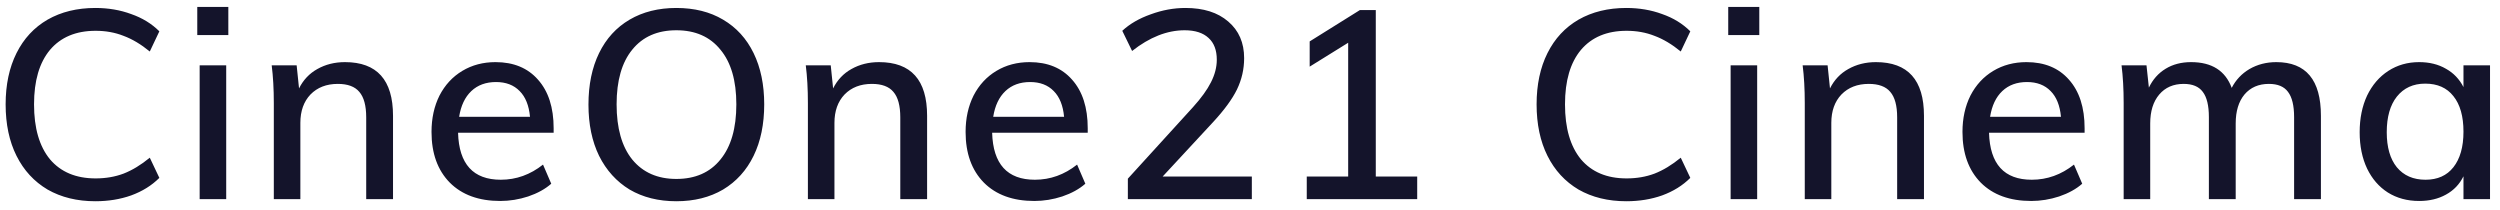 <svg width="226" height="19" viewBox="0 0 226 19" fill="none" xmlns="http://www.w3.org/2000/svg">
<path d="M8.621 18.192C6.973 18.192 5.533 17.84 4.301 17.136C3.085 16.416 2.149 15.4 1.493 14.088C0.837 12.776 0.509 11.224 0.509 9.432C0.509 7.656 0.837 6.112 1.493 4.8C2.149 3.488 3.085 2.48 4.301 1.776C5.533 1.072 6.973 0.72 8.621 0.72C9.789 0.72 10.869 0.904 11.861 1.272C12.869 1.624 13.717 2.144 14.405 2.832L13.541 4.656C12.741 4 11.949 3.528 11.165 3.24C10.397 2.936 9.557 2.784 8.645 2.784C6.869 2.784 5.493 3.36 4.517 4.512C3.557 5.664 3.077 7.304 3.077 9.432C3.077 11.576 3.557 13.232 4.517 14.4C5.493 15.552 6.869 16.128 8.645 16.128C9.557 16.128 10.397 15.984 11.165 15.696C11.949 15.392 12.741 14.912 13.541 14.256L14.405 16.08C13.717 16.768 12.869 17.296 11.861 17.664C10.869 18.016 9.789 18.192 8.621 18.192ZM18.049 5.904H20.449V18H18.049V5.904ZM20.641 0.624V3.168H17.833V0.624H20.641ZM31.185 5.616C34.081 5.616 35.529 7.232 35.529 10.464V18H33.105V10.608C33.105 9.552 32.897 8.784 32.481 8.304C32.081 7.824 31.433 7.584 30.537 7.584C29.513 7.584 28.689 7.904 28.065 8.544C27.457 9.184 27.153 10.04 27.153 11.112V18H24.753V9.312C24.753 8.048 24.689 6.912 24.561 5.904H26.817L27.033 7.992C27.417 7.224 27.969 6.64 28.689 6.24C29.425 5.824 30.257 5.616 31.185 5.616ZM50.049 12H41.409C41.489 14.832 42.777 16.248 45.273 16.248C46.665 16.248 47.937 15.792 49.089 14.88L49.833 16.608C49.289 17.088 48.593 17.472 47.745 17.76C46.913 18.032 46.073 18.168 45.225 18.168C43.289 18.168 41.769 17.616 40.665 16.512C39.561 15.392 39.009 13.864 39.009 11.928C39.009 10.696 39.249 9.6 39.729 8.64C40.225 7.68 40.913 6.936 41.793 6.408C42.673 5.88 43.673 5.616 44.793 5.616C46.425 5.616 47.705 6.144 48.633 7.2C49.577 8.256 50.049 9.72 50.049 11.592V12ZM44.841 7.416C43.929 7.416 43.185 7.688 42.609 8.232C42.033 8.776 41.665 9.552 41.505 10.56H47.913C47.817 9.536 47.505 8.76 46.977 8.232C46.449 7.688 45.737 7.416 44.841 7.416ZM61.141 18.192C59.525 18.192 58.117 17.84 56.917 17.136C55.733 16.416 54.813 15.4 54.157 14.088C53.517 12.776 53.197 11.232 53.197 9.456C53.197 7.664 53.517 6.112 54.157 4.8C54.797 3.488 55.717 2.48 56.917 1.776C58.117 1.072 59.525 0.72 61.141 0.72C62.773 0.72 64.181 1.072 65.365 1.776C66.565 2.48 67.485 3.488 68.125 4.8C68.765 6.112 69.085 7.656 69.085 9.432C69.085 11.224 68.765 12.776 68.125 14.088C67.485 15.4 66.565 16.416 65.365 17.136C64.165 17.84 62.757 18.192 61.141 18.192ZM61.141 16.176C62.853 16.176 64.181 15.592 65.125 14.424C66.085 13.256 66.565 11.592 66.565 9.432C66.565 7.288 66.085 5.64 65.125 4.488C64.181 3.32 62.853 2.736 61.141 2.736C59.429 2.736 58.101 3.32 57.157 4.488C56.213 5.64 55.741 7.288 55.741 9.432C55.741 11.592 56.213 13.256 57.157 14.424C58.117 15.592 59.445 16.176 61.141 16.176ZM79.466 5.616C82.362 5.616 83.81 7.232 83.81 10.464V18H81.386V10.608C81.386 9.552 81.178 8.784 80.762 8.304C80.362 7.824 79.714 7.584 78.818 7.584C77.794 7.584 76.97 7.904 76.346 8.544C75.738 9.184 75.434 10.04 75.434 11.112V18H73.034V9.312C73.034 8.048 72.97 6.912 72.842 5.904H75.098L75.314 7.992C75.698 7.224 76.25 6.64 76.97 6.24C77.706 5.824 78.538 5.616 79.466 5.616ZM98.33 12H89.69C89.77 14.832 91.058 16.248 93.554 16.248C94.946 16.248 96.218 15.792 97.37 14.88L98.114 16.608C97.57 17.088 96.874 17.472 96.026 17.76C95.194 18.032 94.354 18.168 93.506 18.168C91.57 18.168 90.05 17.616 88.946 16.512C87.842 15.392 87.29 13.864 87.29 11.928C87.29 10.696 87.53 9.6 88.01 8.64C88.506 7.68 89.194 6.936 90.074 6.408C90.954 5.88 91.954 5.616 93.074 5.616C94.706 5.616 95.986 6.144 96.914 7.2C97.858 8.256 98.33 9.72 98.33 11.592V12ZM93.122 7.416C92.21 7.416 91.466 7.688 90.89 8.232C90.314 8.776 89.946 9.552 89.786 10.56H96.194C96.098 9.536 95.786 8.76 95.258 8.232C94.73 7.688 94.018 7.416 93.122 7.416ZM113.166 15.96V18H101.958V16.152L107.838 9.696C108.59 8.864 109.134 8.112 109.47 7.44C109.822 6.752 109.998 6.072 109.998 5.4C109.998 4.536 109.75 3.88 109.254 3.432C108.758 2.968 108.038 2.736 107.094 2.736C105.51 2.736 103.926 3.36 102.342 4.608L101.454 2.784C102.126 2.16 102.982 1.664 104.022 1.296C105.062 0.912 106.11 0.72 107.166 0.72C108.798 0.72 110.086 1.128 111.03 1.944C111.99 2.76 112.47 3.864 112.47 5.256C112.47 6.248 112.254 7.192 111.822 8.088C111.39 8.968 110.67 9.952 109.662 11.04L105.102 15.96H113.166ZM128.115 15.96V18H118.131V15.96H121.875V3.864L118.395 6.024V3.744L122.931 0.912H124.371V15.96H128.115ZM147.02 18.192C145.372 18.192 143.932 17.84 142.7 17.136C141.484 16.416 140.548 15.4 139.892 14.088C139.236 12.776 138.908 11.224 138.908 9.432C138.908 7.656 139.236 6.112 139.892 4.8C140.548 3.488 141.484 2.48 142.7 1.776C143.932 1.072 145.372 0.72 147.02 0.72C148.188 0.72 149.268 0.904 150.26 1.272C151.268 1.624 152.116 2.144 152.804 2.832L151.94 4.656C151.14 4 150.348 3.528 149.564 3.24C148.796 2.936 147.956 2.784 147.044 2.784C145.268 2.784 143.892 3.36 142.916 4.512C141.956 5.664 141.476 7.304 141.476 9.432C141.476 11.576 141.956 13.232 142.916 14.4C143.892 15.552 145.268 16.128 147.044 16.128C147.956 16.128 148.796 15.984 149.564 15.696C150.348 15.392 151.14 14.912 151.94 14.256L152.804 16.08C152.116 16.768 151.268 17.296 150.26 17.664C149.268 18.016 148.188 18.192 147.02 18.192ZM156.448 5.904H158.848V18H156.448V5.904ZM159.04 0.624V3.168H156.232V0.624H159.04ZM169.583 5.616C172.479 5.616 173.927 7.232 173.927 10.464V18H171.503V10.608C171.503 9.552 171.295 8.784 170.879 8.304C170.479 7.824 169.831 7.584 168.935 7.584C167.911 7.584 167.087 7.904 166.463 8.544C165.855 9.184 165.551 10.04 165.551 11.112V18H163.151V9.312C163.151 8.048 163.087 6.912 162.959 5.904H165.215L165.431 7.992C165.815 7.224 166.367 6.64 167.087 6.24C167.823 5.824 168.655 5.616 169.583 5.616ZM188.448 12H179.808C179.888 14.832 181.176 16.248 183.672 16.248C185.064 16.248 186.336 15.792 187.488 14.88L188.232 16.608C187.688 17.088 186.992 17.472 186.144 17.76C185.312 18.032 184.472 18.168 183.624 18.168C181.688 18.168 180.168 17.616 179.064 16.512C177.96 15.392 177.408 13.864 177.408 11.928C177.408 10.696 177.648 9.6 178.128 8.64C178.624 7.68 179.312 6.936 180.192 6.408C181.072 5.88 182.072 5.616 183.192 5.616C184.824 5.616 186.104 6.144 187.032 7.2C187.976 8.256 188.448 9.72 188.448 11.592V12ZM183.24 7.416C182.328 7.416 181.584 7.688 181.008 8.232C180.432 8.776 180.064 9.552 179.904 10.56H186.312C186.216 9.536 185.904 8.76 185.376 8.232C184.848 7.688 184.136 7.416 183.24 7.416ZM205.779 5.616C208.467 5.616 209.811 7.232 209.811 10.464V18H207.387V10.584C207.387 9.544 207.203 8.784 206.835 8.304C206.483 7.824 205.907 7.584 205.107 7.584C204.179 7.584 203.443 7.904 202.899 8.544C202.371 9.184 202.107 10.056 202.107 11.16V18H199.683V10.584C199.683 9.544 199.499 8.784 199.131 8.304C198.779 7.824 198.203 7.584 197.403 7.584C196.475 7.584 195.739 7.904 195.195 8.544C194.651 9.184 194.379 10.056 194.379 11.16V18H191.979V9.312C191.979 8.048 191.915 6.912 191.787 5.904H194.043L194.259 7.92C194.611 7.184 195.115 6.616 195.771 6.216C196.427 5.816 197.195 5.616 198.075 5.616C199.947 5.616 201.171 6.392 201.747 7.944C202.115 7.224 202.651 6.656 203.355 6.24C204.075 5.824 204.883 5.616 205.779 5.616ZM225.098 5.904V18H222.698V15.936C222.346 16.656 221.818 17.208 221.114 17.592C220.426 17.976 219.618 18.168 218.69 18.168C217.618 18.168 216.674 17.912 215.858 17.4C215.058 16.888 214.434 16.168 213.986 15.24C213.538 14.296 213.314 13.2 213.314 11.952C213.314 10.704 213.538 9.6 213.986 8.64C214.45 7.68 215.09 6.936 215.906 6.408C216.722 5.88 217.65 5.616 218.69 5.616C219.618 5.616 220.426 5.816 221.114 6.216C221.802 6.6 222.33 7.152 222.698 7.872V5.904H225.098ZM219.266 16.248C220.354 16.248 221.194 15.872 221.786 15.12C222.394 14.352 222.698 13.28 222.698 11.904C222.698 10.512 222.394 9.44 221.786 8.688C221.194 7.936 220.346 7.56 219.242 7.56C218.154 7.56 217.298 7.952 216.674 8.736C216.066 9.504 215.762 10.576 215.762 11.952C215.762 13.312 216.066 14.368 216.674 15.12C217.298 15.872 218.162 16.248 219.266 16.248Z" fill="#14142B"/>
</svg>
